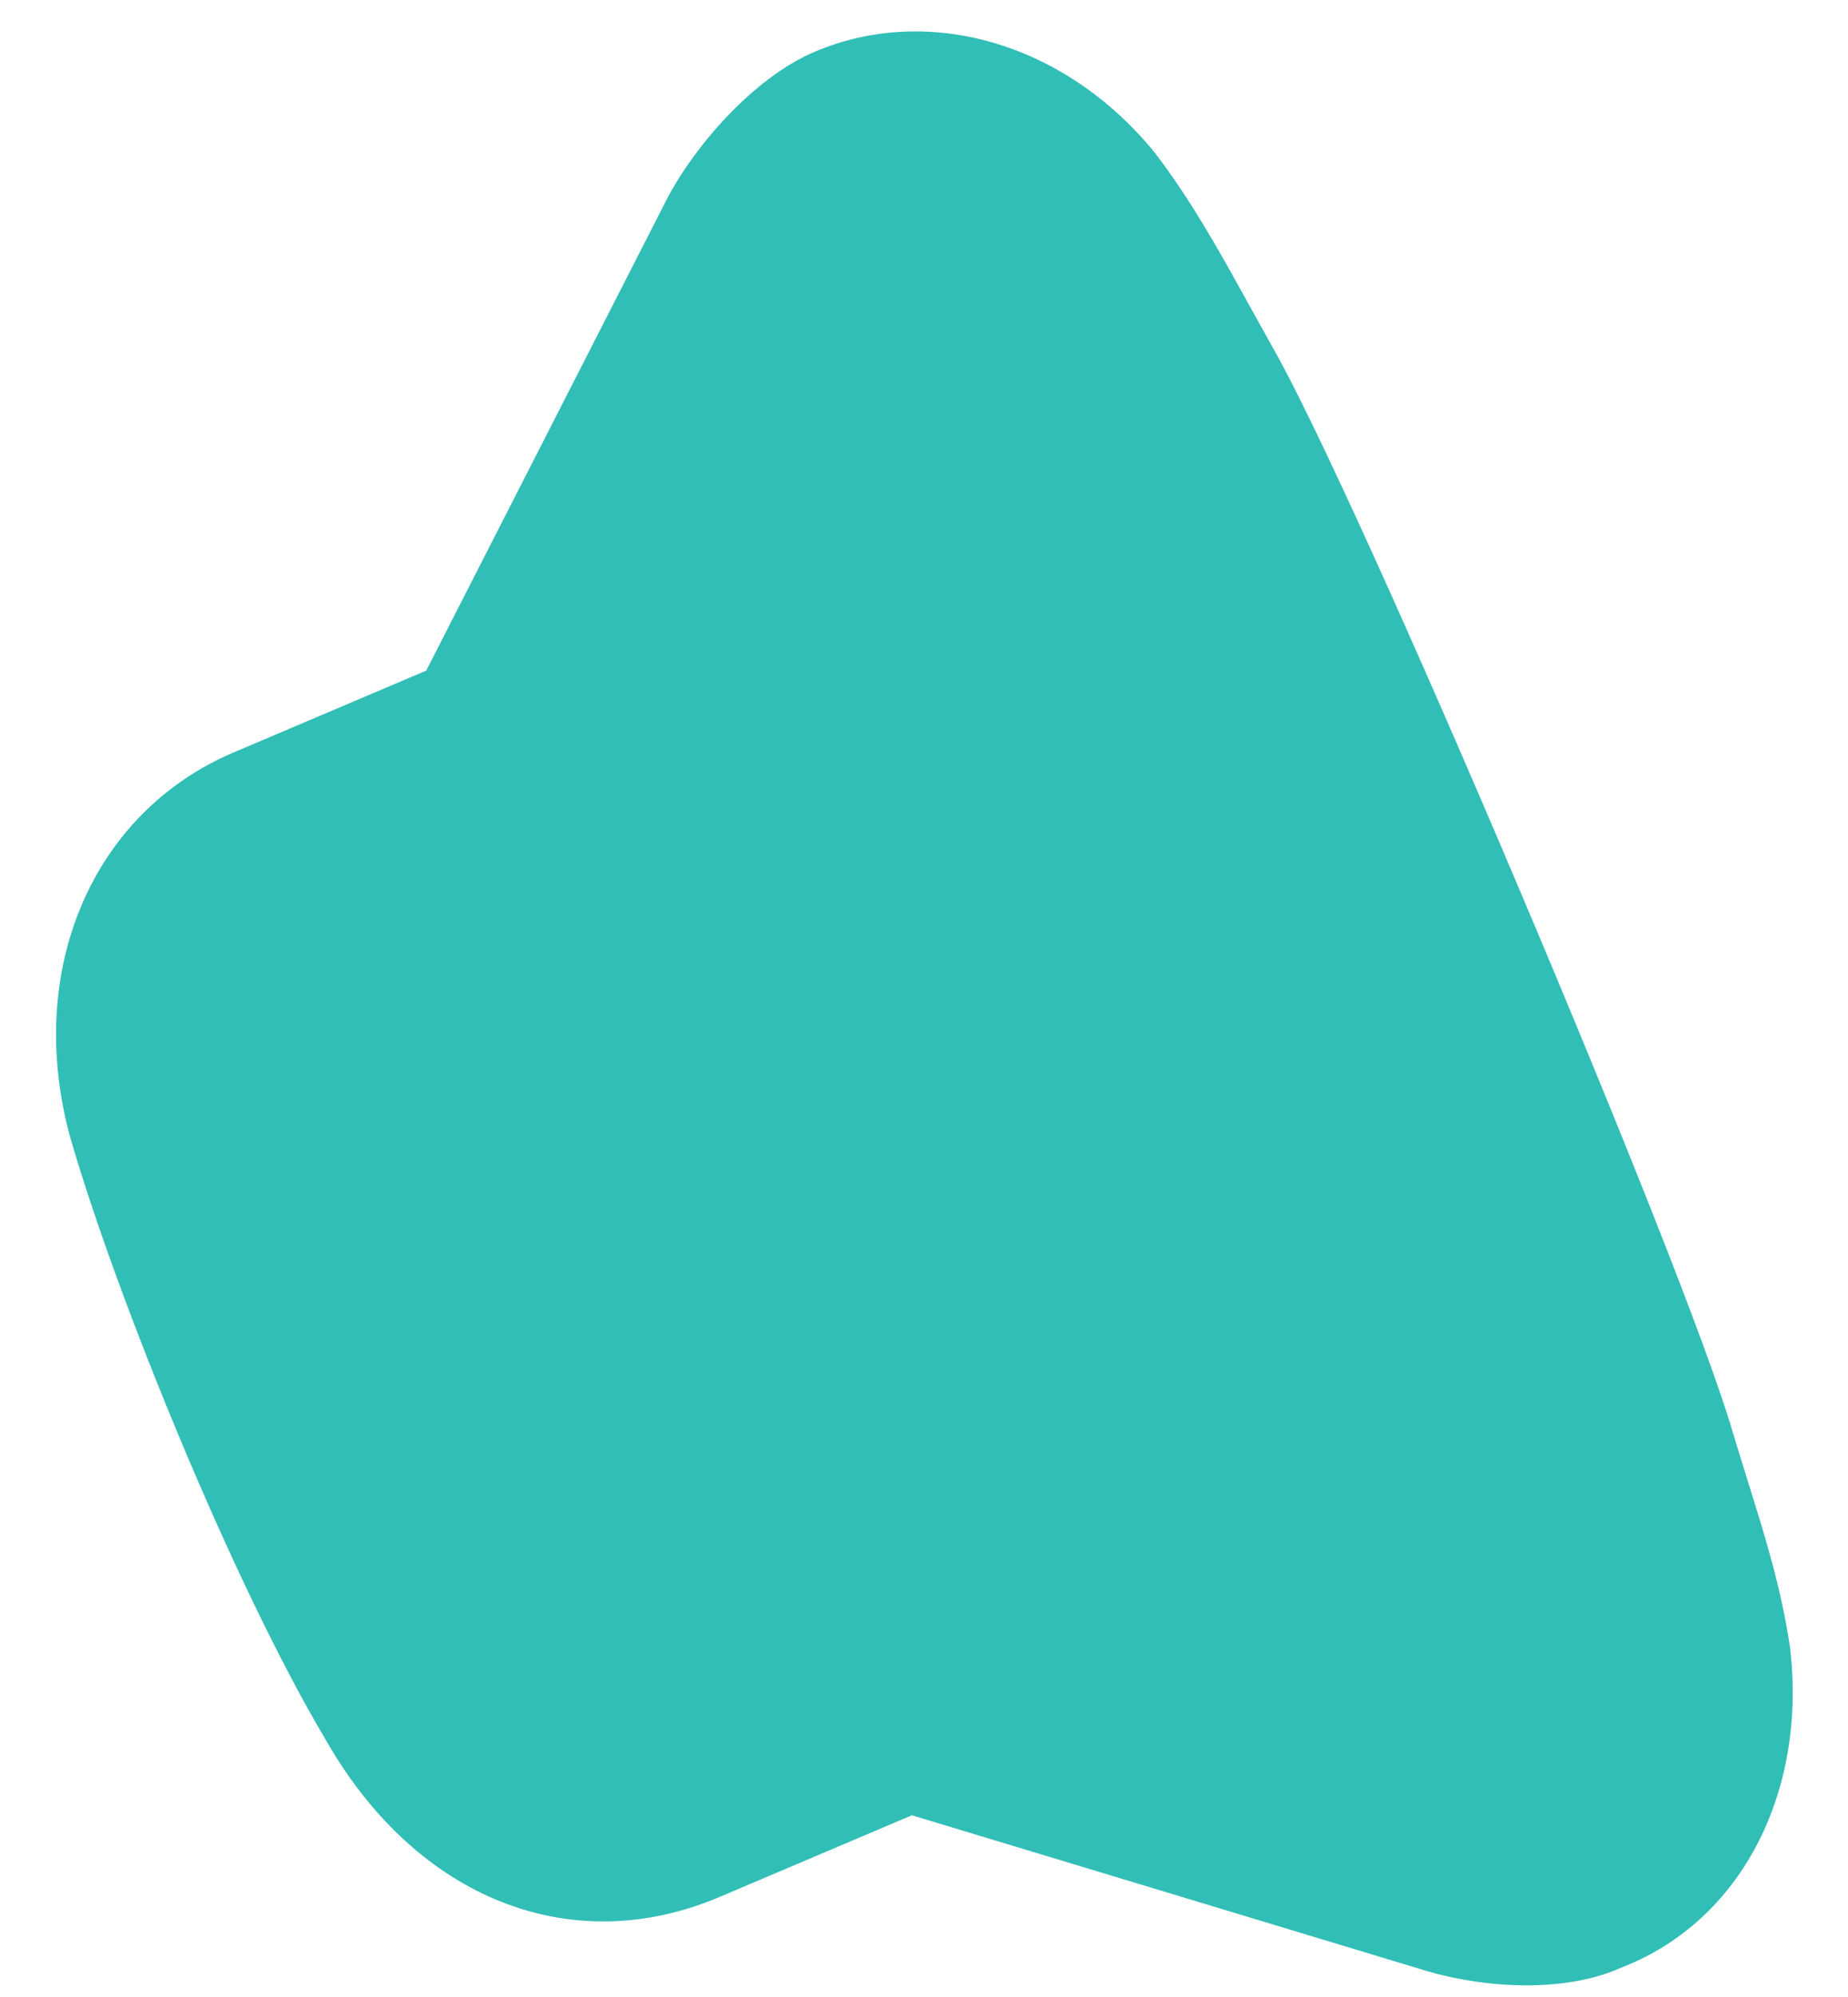 <svg width="25" height="27" viewBox="0 0 25 27" fill="none" xmlns="http://www.w3.org/2000/svg">
<path d="M11.026 0.698C12.526 0.061 14.383 0.547 15.623 2.065C16.116 2.71 16.499 3.403 16.869 4.071L17.206 4.678C18.366 6.69 22.792 17.115 23.44 19.362L23.652 20.05C23.869 20.743 24.095 21.459 24.216 22.275C24.444 24.216 23.574 25.908 22.045 26.557C21.997 26.578 21.949 26.598 21.894 26.62C21.05 26.978 19.912 26.849 19.2 26.618L12.336 24.543L9.733 25.648C7.724 26.501 5.635 25.67 4.412 23.532C3.149 21.411 1.569 17.522 0.948 15.371C0.334 13.116 1.247 10.985 3.163 10.172L5.766 9.067L8.971 2.791C9.349 2.014 10.188 1.05 11.026 0.698Z" fill="#31BEB6"/>
</svg>
